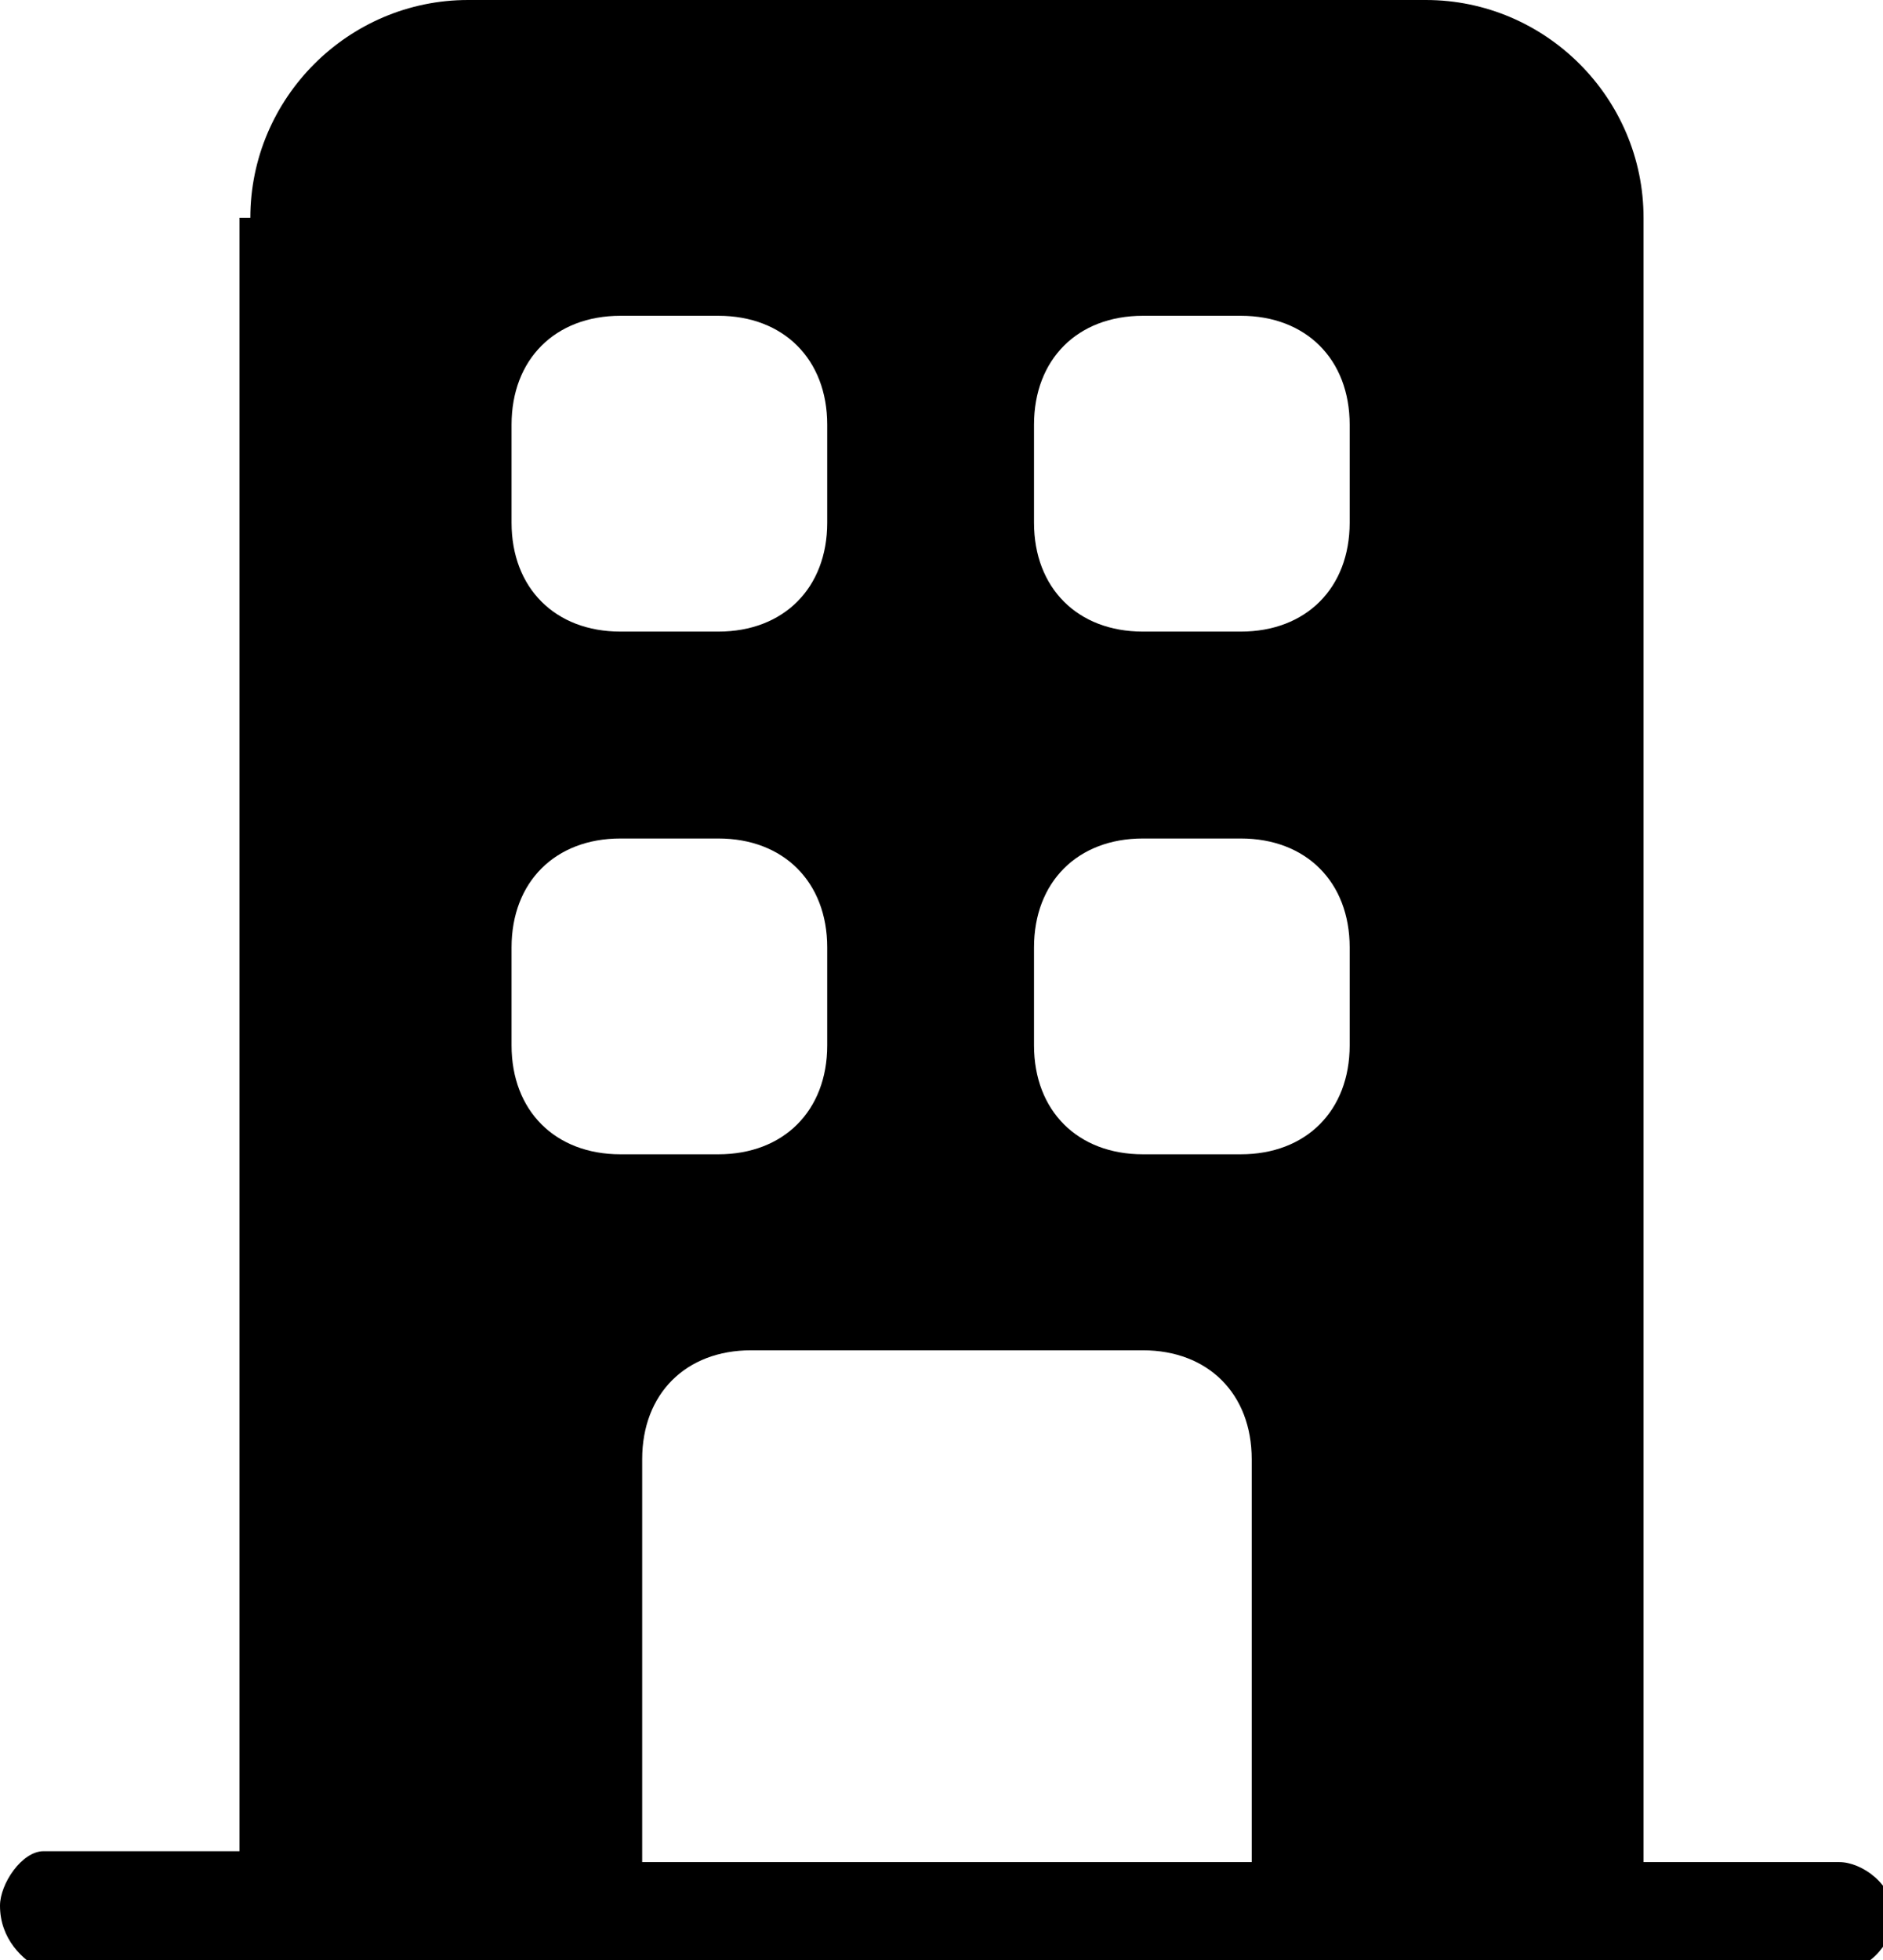 <?xml version="1.0" encoding="utf-8"?>
<!-- Generator: Adobe Illustrator 25.4.1, SVG Export Plug-In . SVG Version: 6.00 Build 0)  -->
<svg version="1.1" id="Vrstva_1" xmlns="http://www.w3.org/2000/svg" xmlns:xlink="http://www.w3.org/1999/xlink" x="0px" y="0px"
	 viewBox="0 0 17.3 18" style="enable-background:new 0 0 17.3 18;" xml:space="preserve">
<style type="text/css">
	.st0{fill-rule:evenodd;clip-rule:evenodd;}
</style>
<path class="st0" d="M2.3,2c0-1.1,0.9-2,2-2h8.8c1.1,0,2,0.9,2,2v15c0,0,0,0.1,0,0.1h1.8c0.2,0,0.5,0.2,0.5,0.5
	c0,0.2-0.2,0.5-0.5,0.5h-2.8l0,0H3.3l0,0H0.4C0.2,18,0,17.8,0,17.5c0-0.2,0.2-0.5,0.4-0.5h1.8c0,0,0-0.1,0-0.1V2z M5.7,2.9
	c-0.6,0-1,0.4-1,1v0.9c0,0.6,0.4,1,1,1h0.9c0.6,0,1-0.4,1-1V3.9c0-0.6-0.4-1-1-1H5.7z M4.7,8.7c0-0.6,0.4-1,1-1h0.9c0.6,0,1,0.4,1,1
	v0.9c0,0.6-0.4,1-1,1H5.7c-0.6,0-1-0.4-1-1V8.7z M10.5,7.7c-0.6,0-1,0.4-1,1v0.9c0,0.6,0.4,1,1,1h0.9c0.6,0,1-0.4,1-1V8.7
	c0-0.6-0.4-1-1-1H10.5z M9.5,3.9c0-0.6,0.4-1,1-1h0.9c0.6,0,1,0.4,1,1v0.9c0,0.6-0.4,1-1,1h-0.9c-0.6,0-1-0.4-1-1V3.9z M6.9,12.4
	c-0.6,0-1,0.4-1,1v3.7h5.6v-3.7c0-0.6-0.4-1-1-1H6.9z"/>
</svg>
